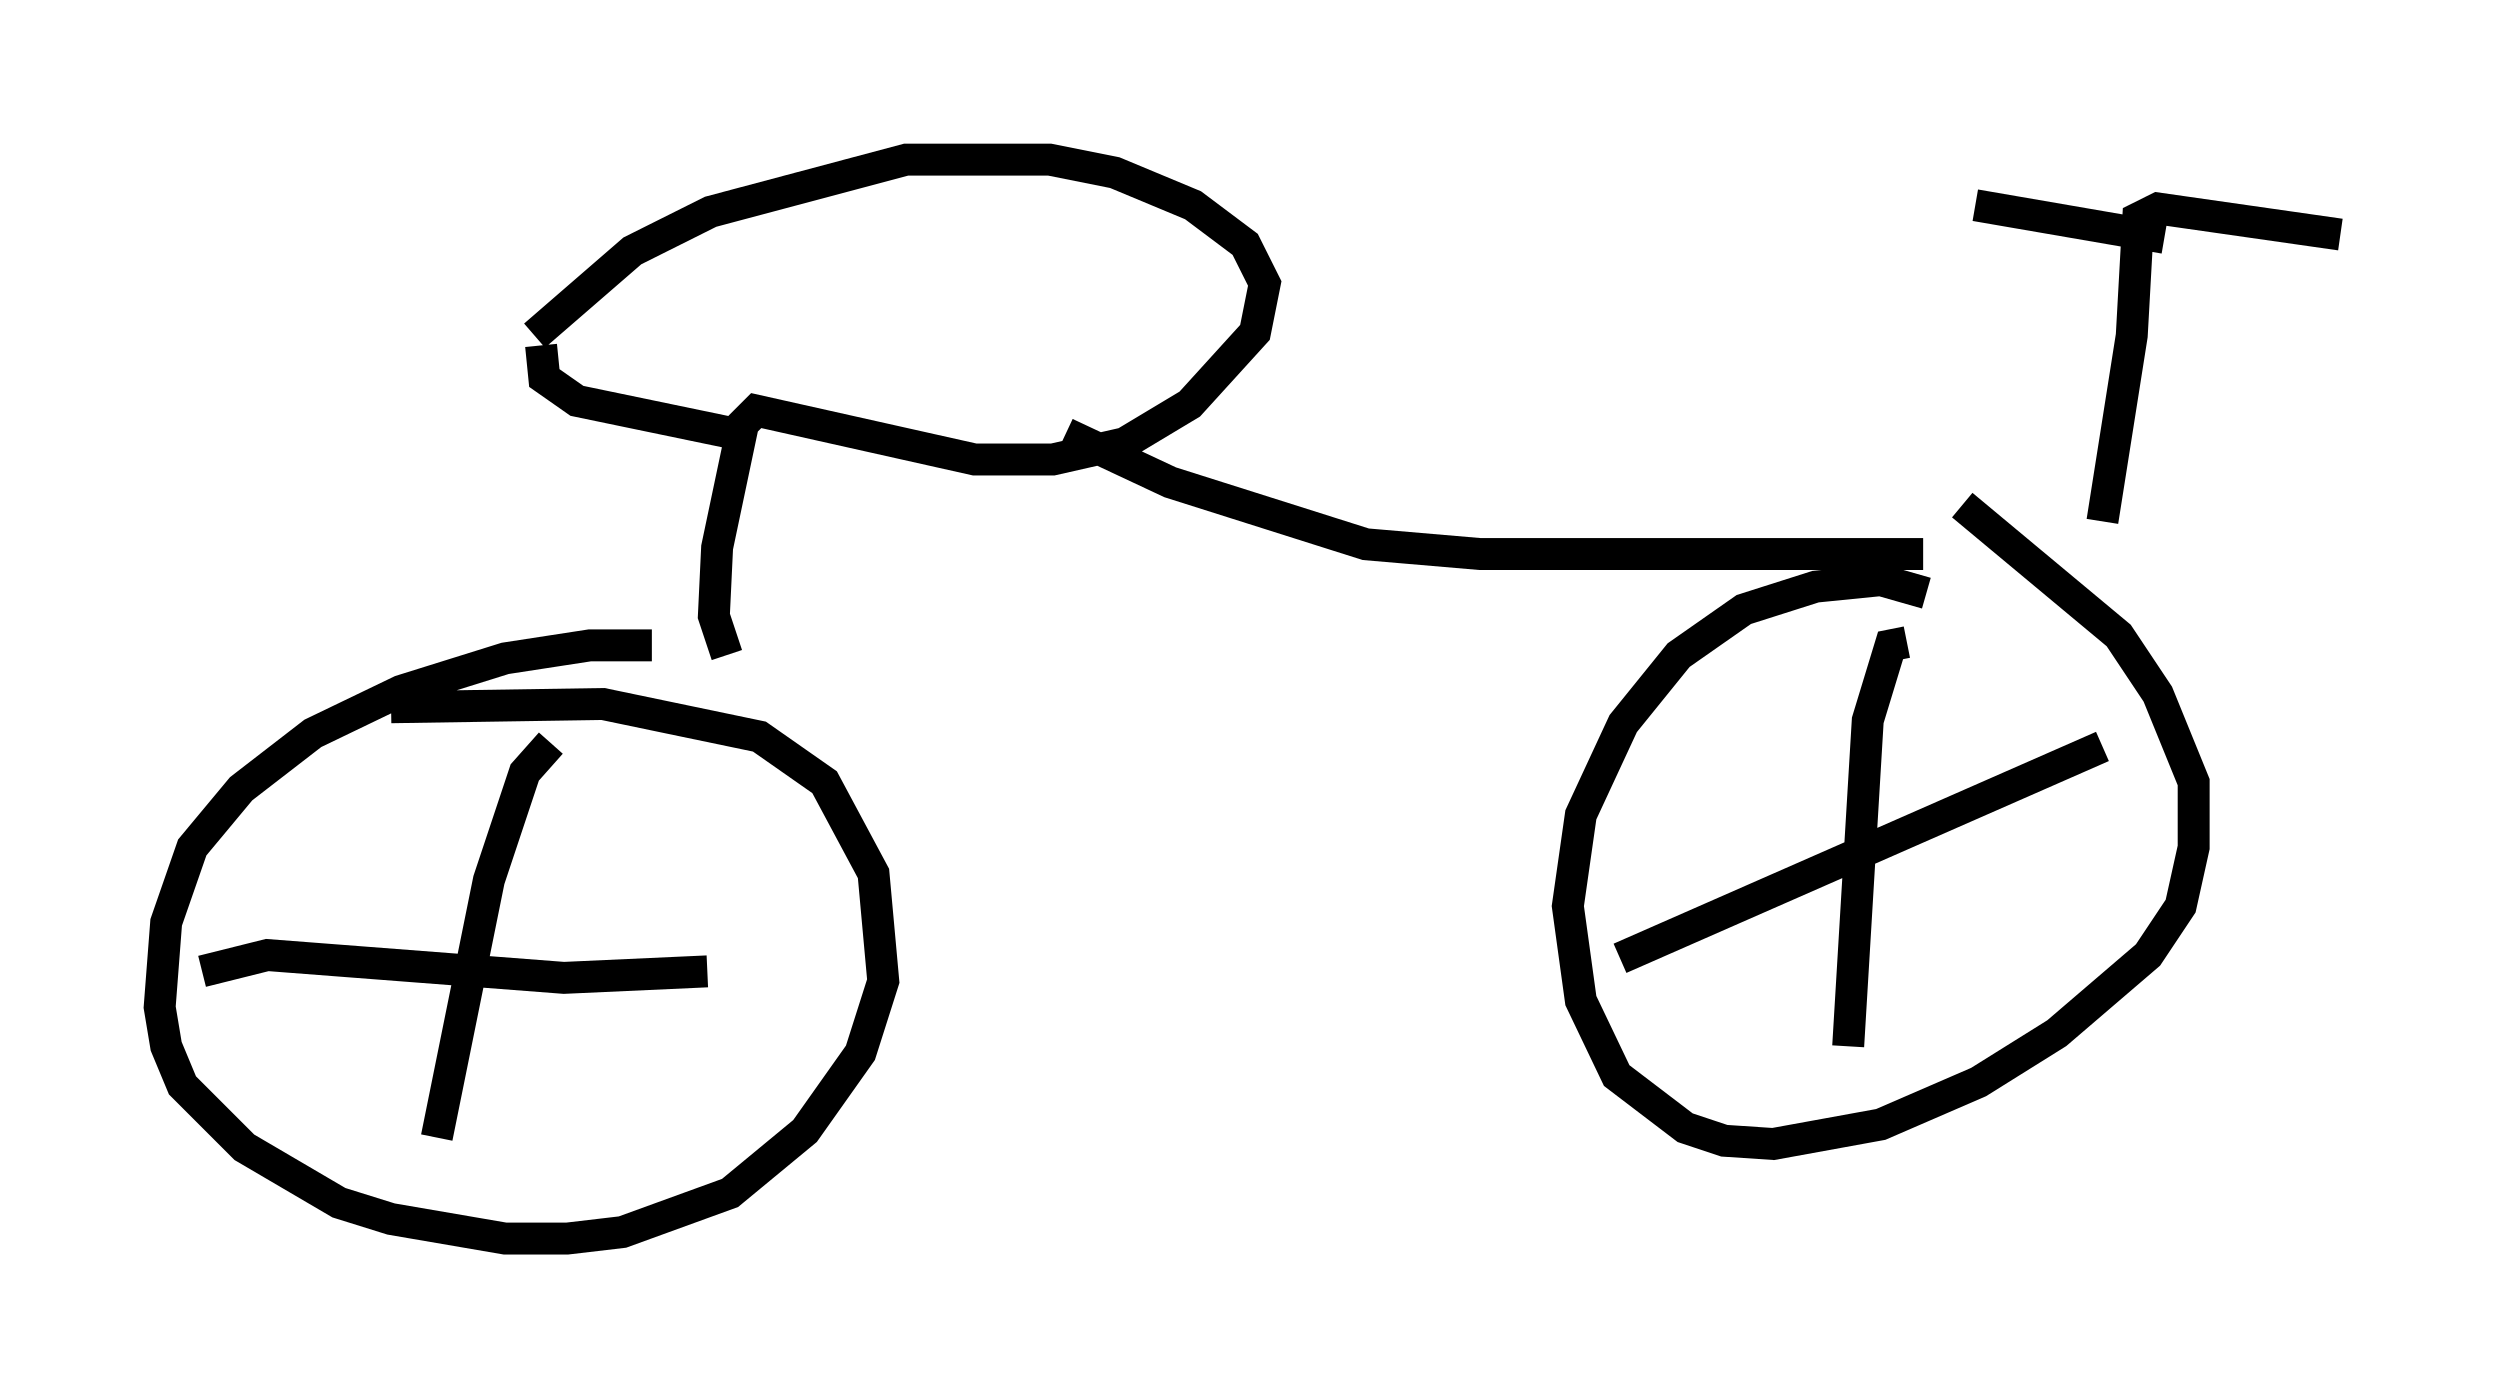 <?xml version="1.0" encoding="utf-8" ?>
<svg baseProfile="full" height="43.79" version="1.1" width="78.295" xmlns="http://www.w3.org/2000/svg" xmlns:ev="http://www.w3.org/2001/xml-events" xmlns:xlink="http://www.w3.org/1999/xlink"><defs /><rect fill="white" height="43.79" width="78.295" x="0" y="0" /><path d="M22.048, 20.619 m-1.633, -0.408 l-1.94, 0.0 -2.654, 0.408 l-3.267, 1.021 -2.756, 1.327 l-2.246, 1.735 -1.531, 1.838 l-0.817, 2.348 -0.204, 2.654 l0.204, 1.225 0.51, 1.225 l1.94, 1.94 2.96, 1.735 l1.633, 0.51 3.573, 0.613 l1.94, 0.0 1.735, -0.204 l3.369, -1.225 2.348, -1.94 l1.735, -2.45 0.715, -2.246 l-0.306, -3.369 -1.531, -2.858 l-2.042, -1.429 -4.9, -1.021 l-6.635, 0.102 m48.082, -3.573 l-1.429, -0.408 -2.042, 0.204 l-2.246, 0.715 -2.042, 1.429 l-1.735, 2.144 -1.327, 2.858 l-0.408, 2.858 0.408, 2.96 l1.123, 2.348 2.144, 1.633 l1.225, 0.408 1.531, 0.102 l3.369, -0.613 3.063, -1.327 l2.45, -1.531 2.858, -2.45 l1.021, -1.531 0.408, -1.838 l0.0, -2.042 -1.123, -2.756 l-1.225, -1.838 -4.9, -4.083 m4.39, 0.51 l0.919, -5.819 0.204, -3.675 l0.613, -0.306 5.717, 0.817 m-5.513, 0.102 l-5.921, -1.021 m-39.098, 14.088 l-0.408, -1.225 0.102, -2.144 l0.817, -3.879 0.408, -0.408 l6.84, 1.531 2.45, 0.0 l2.246, -0.51 2.042, -1.225 l2.042, -2.246 0.306, -1.531 l-0.613, -1.225 -1.633, -1.225 l-2.45, -1.021 -2.042, -0.408 l-4.492, 0.0 -6.125, 1.633 l-2.45, 1.225 -3.063, 2.654 m16.64, 3.063 l3.267, 1.531 6.125, 1.94 l3.573, 0.306 13.883, 0.0 m-43.284, -6.533 l0.102, 1.021 1.021, 0.715 l5.41, 1.123 m-6.227, 9.596 l-0.817, 0.919 -1.123, 3.369 l-1.633, 8.065 m-7.35, -5.206 l2.042, -0.51 9.29, 0.715 l4.492, -0.204 m37.567, -10.311 l-0.51, 0.102 -0.715, 2.348 l-0.613, 10.208 m-7.146, -2.756 l15.109, -6.635 " fill="none" stroke="black" stroke-width="1" /></svg>